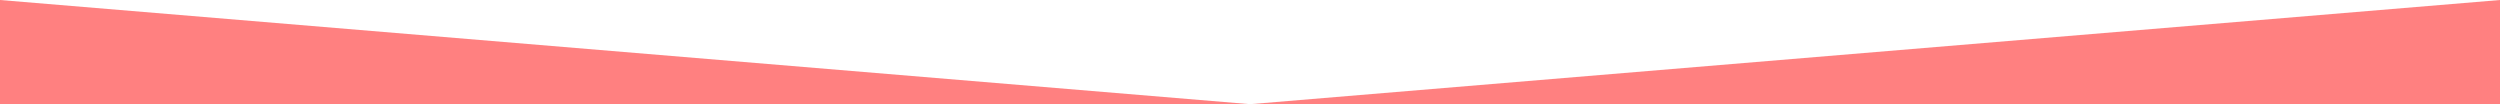 <?xml version="1.0" encoding="UTF-8" standalone="no"?>
<svg
   width="1920"
   height="80"
   viewBox="0 0 1920 80"
   fill="none"
   version="1.1"
   id="svg1"
   sodipodi:docname="rect14.svg"
   inkscape:version="1.3.2 (091e20e, 2023-11-25, custom)"
   xmlns:inkscape="http://www.inkscape.org/namespaces/inkscape"
   xmlns:sodipodi="http://sodipodi.sourceforge.net/DTD/sodipodi-0.dtd"
   xmlns="http://www.w3.org/2000/svg"
   xmlns:svg="http://www.w3.org/2000/svg">
  <defs
     id="defs1" />
  <sodipodi:namedview
     id="namedview1"
     pagecolor="#ffffff"
     bordercolor="#000000"
     borderopacity="0.25"
     inkscape:showpageshadow="2"
     inkscape:pageopacity="0.0"
     inkscape:pagecheckerboard="0"
     inkscape:deskcolor="#d1d1d1"
     inkscape:zoom="0.5"
     inkscape:cx="866"
     inkscape:cy="-161"
     inkscape:window-width="1920"
     inkscape:window-height="1001"
     inkscape:window-x="-9"
     inkscape:window-y="-9"
     inkscape:window-maximized="1"
     inkscape:current-layer="svg1" />
  <path
     d="M 0,0 960,80 1920,0 V 80 H 0 Z"
     fill="white"
     id="path1"
     style="fill:#ff8080;stroke-width:1.025" />
</svg>
